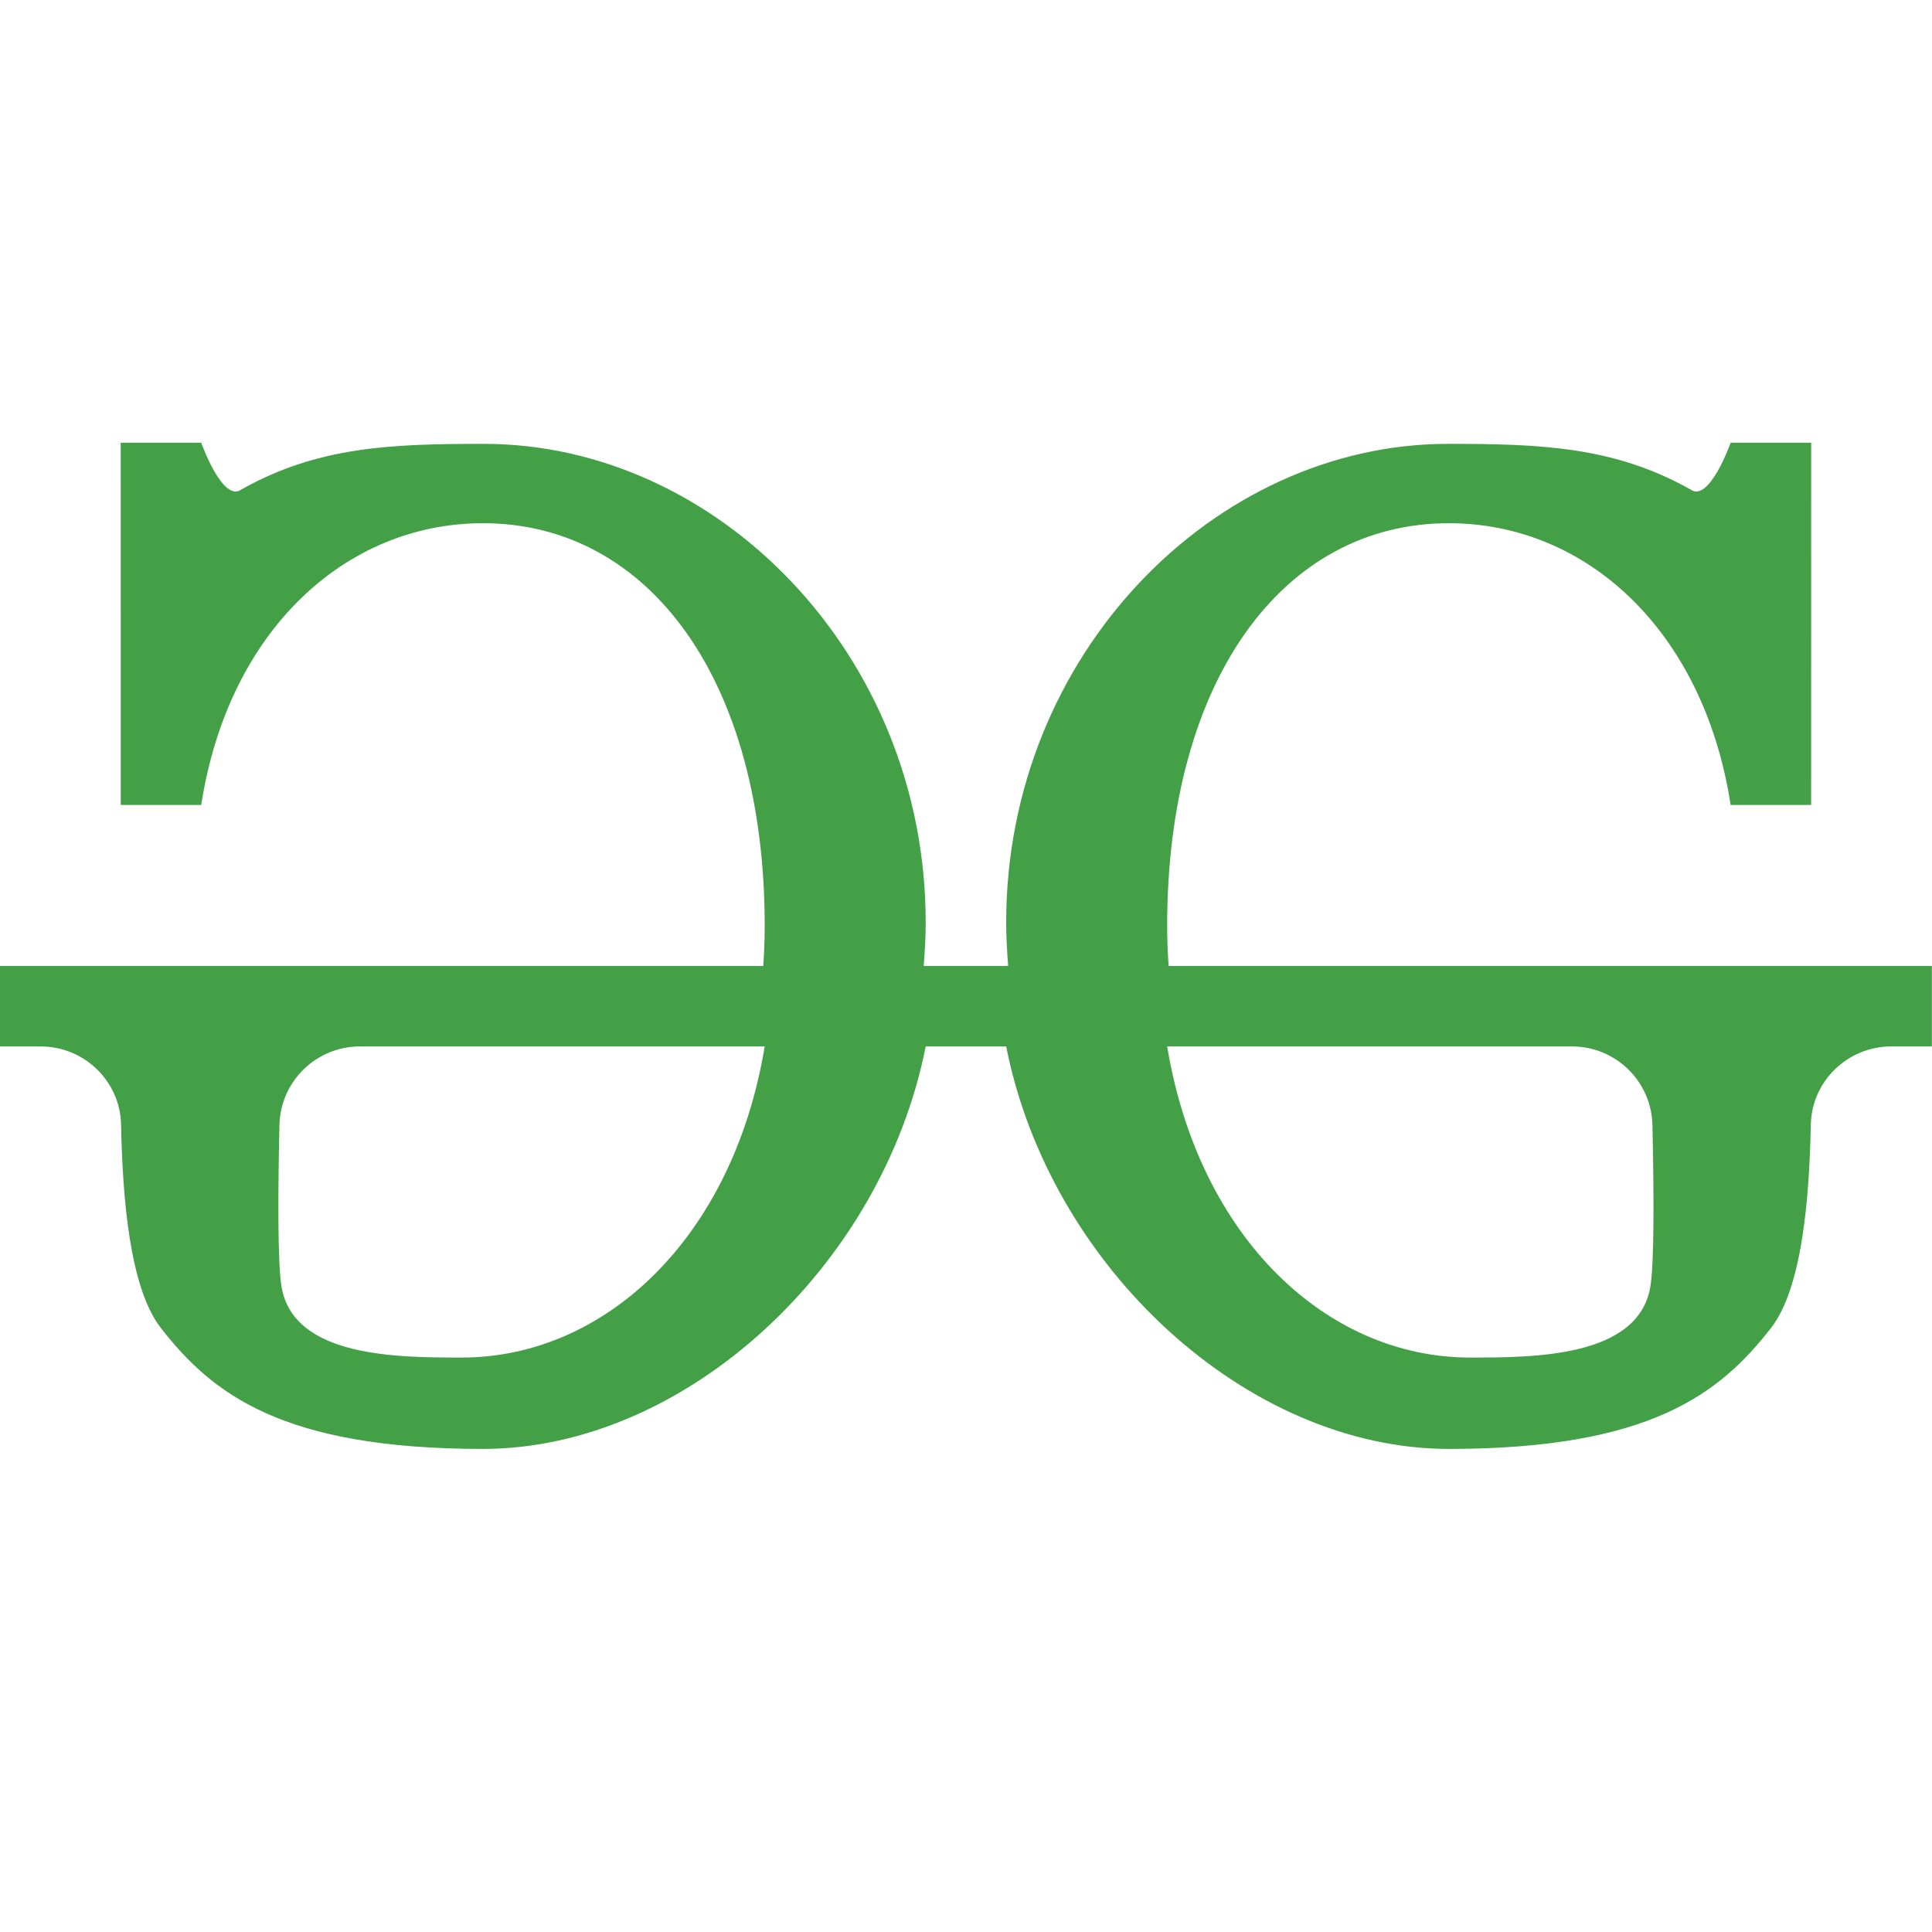 <svg xmlns="http://www.w3.org/2000/svg" xmlns:xlink="http://www.w3.org/1999/xlink" viewBox="0,0,256,256" width="144px" height="144px" fill-rule="nonzero"><g fill-opacity="0" fill="#ffffff" fill-rule="nonzero" stroke-opacity="0" stroke="#ffffff" stroke-width="6" stroke-linecap="butt" stroke-linejoin="round" stroke-miterlimit="10" stroke-dasharray="" stroke-dashoffset="0" font-family="none" font-weight="none" font-size="none" text-anchor="none" style="mix-blend-mode: normal"><path transform="scale(5.333,5.333)" d="M48,24v2h-1.009c-1.082,0 -1.977,0.861 -1.999,1.943c-0.038,1.846 -0.216,4.063 -0.992,5.057c-1.269,1.625 -3,3 -8,3c-5.022,0 -9.92,-4.527 -11,-10h-2c-1.08,5.473 -5.978,10 -11,10c-5,0 -6.731,-1.375 -8,-3c-0.776,-0.994 -0.954,-3.211 -0.992,-5.057c-0.022,-1.082 -0.916,-1.943 -1.999,-1.943h-1.009v-2h18.965c0.021,-0.329 0.035,-0.661 0.035,-1c0,-6.08 -2.86,-10 -7,-10c-3.411,0 -6.33,2.662 -7,7h-2l-0.001,-9h2.001c0,0 0.533,1.506 1,1.16c1.899,-1.067 3.723,-1.132 6.024,-1.132c5.8,0 10.976,5.232 10.976,11.892c0,0.364 -0.021,0.723 -0.05,1.08h2.099c-0.028,-0.357 -0.049,-0.716 -0.049,-1.08c0,-6.66 5.176,-11.892 10.976,-11.892c2.301,0 4.125,0.066 6.024,1.132c0.467,0.346 1,-1.16 1,-1.16h2.001l-0.001,9h-2c-0.67,-4.338 -3.589,-7 -7,-7c-4.14,0 -7,3.92 -7,10c0,0.339 0.014,0.671 0.035,1z" id="strokeMainSVG"></path></g><g fill="#43a047" fill-rule="nonzero" stroke="none" stroke-width="1" stroke-linecap="butt" stroke-linejoin="miter" stroke-miterlimit="10" stroke-dasharray="" stroke-dashoffset="0" font-family="none" font-weight="none" font-size="none" text-anchor="none" style="mix-blend-mode: normal"><g transform="scale(5.333,5.333)"><path d="M29.035,24c-0.021,-0.329 -0.035,-0.661 -0.035,-1c0,-6.08 2.86,-10 7,-10c3.411,0 6.33,2.662 7,7h2l0.001,-9h-2.001c0,0 -0.533,1.506 -1,1.16c-1.899,-1.066 -3.723,-1.132 -6.024,-1.132c-5.8,0 -10.976,5.232 -10.976,11.892c0,0.364 0.021,0.723 0.049,1.08h-2.099c0.029,-0.357 0.05,-0.716 0.05,-1.08c0,-6.66 -5.176,-11.892 -10.976,-11.892c-2.301,0 -4.125,0.065 -6.024,1.132c-0.467,0.346 -1,-1.16 -1,-1.16h-2.001l0.001,9h2c0.67,-4.338 3.589,-7 7,-7c4.14,0 7,3.92 7,10c0,0.339 -0.014,0.671 -0.035,1h-18.965v2h1.009c1.083,0 1.977,0.861 1.999,1.943c0.038,1.846 0.216,4.063 0.992,5.057c1.269,1.625 3,3 8,3c5.022,0 9.92,-4.527 11,-10h2c1.08,5.473 5.978,10 11,10c5,0 6.731,-1.375 8,-3c0.776,-0.994 0.954,-3.211 0.992,-5.057c0.022,-1.082 0.917,-1.943 1.999,-1.943h1.009v-2zM11.477,33.73c-1.605,0 -4.155,-0.006 -4.477,-1.73c-0.109,-0.583 -0.091,-2.527 -0.057,-4.046c0.025,-1.087 0.912,-1.954 2,-1.954h10.057c-0.794,4.781 -3.985,7.73 -7.523,7.73zM41,32c-0.322,1.724 -2.872,1.73 -4.477,1.73c-3.537,0 -6.729,-2.949 -7.523,-7.73h10.057c1.088,0 1.975,0.867 2,1.954c0.034,1.519 0.052,3.463 -0.057,4.046z"></path></g></g></svg>